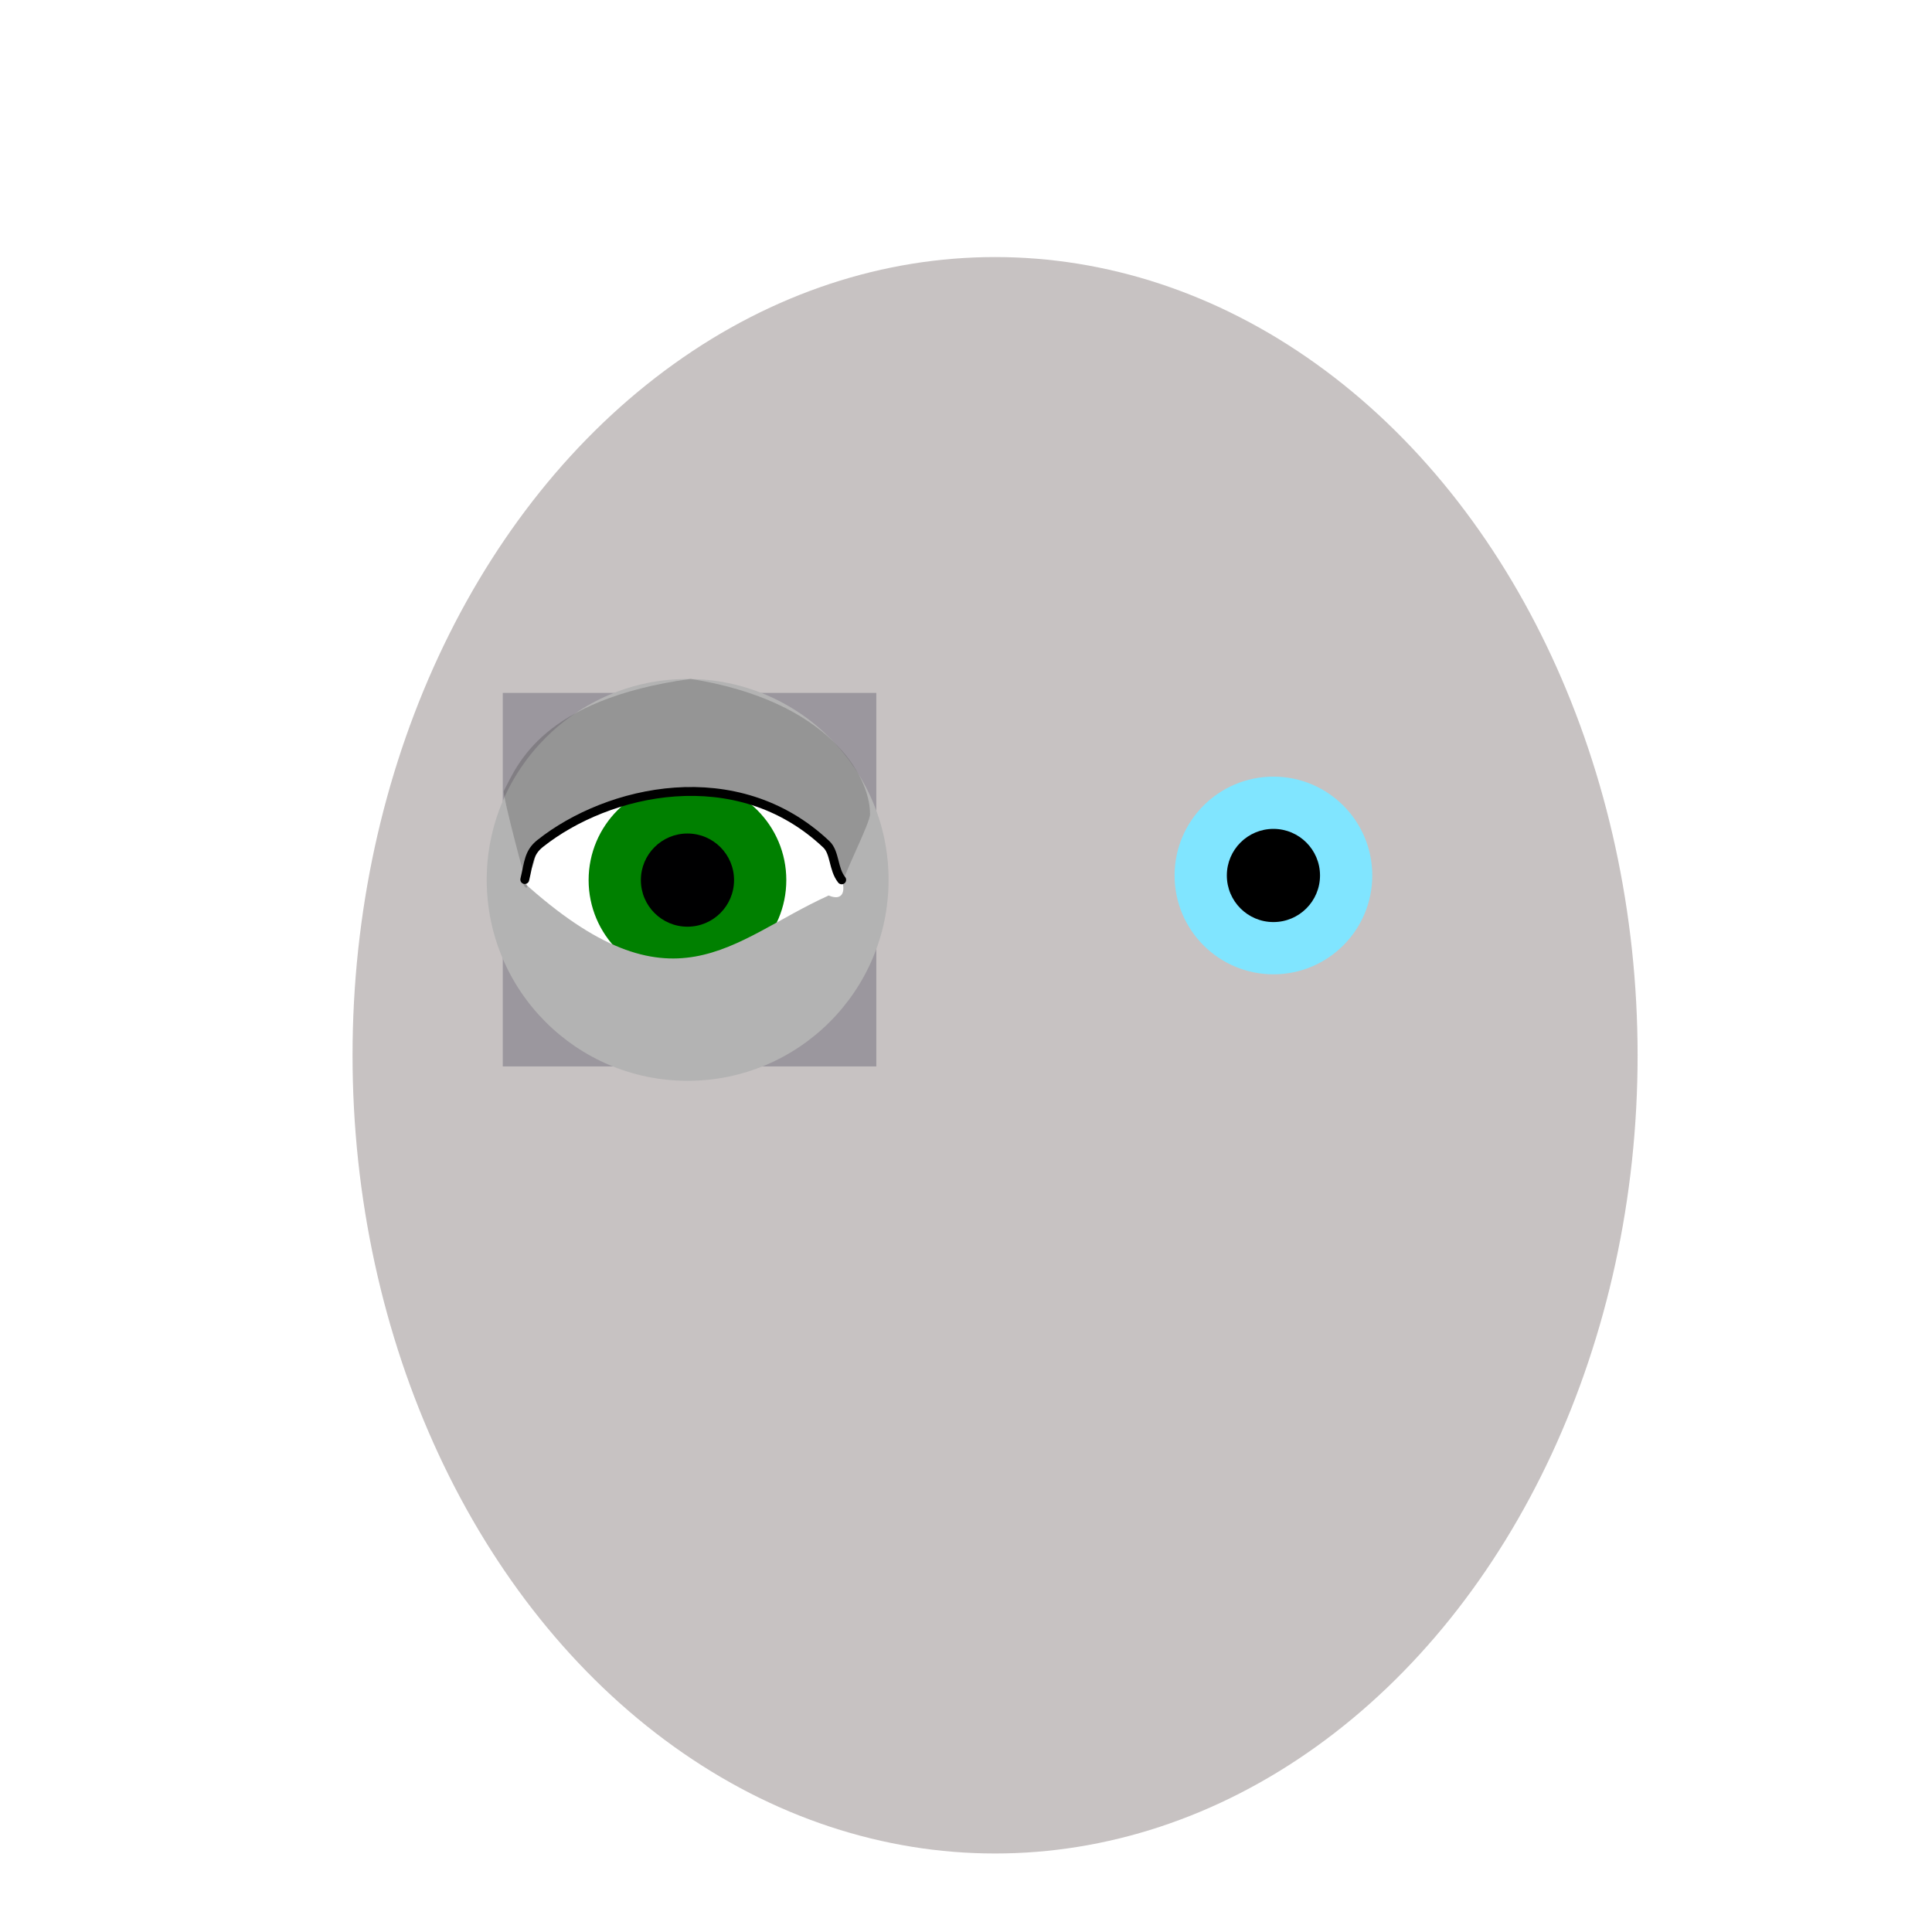 <?xml version="1.0" encoding="UTF-8" standalone="no"?>
<svg
   xmlns:dc="http://purl.org/dc/elements/1.1/"
   xmlns:cc="http://creativecommons.org/ns#"
   xmlns:rdf="http://www.w3.org/1999/02/22-rdf-syntax-ns#"
   xmlns:svg="http://www.w3.org/2000/svg"
   xmlns="http://www.w3.org/2000/svg"
   xmlns:sodipodi="http://sodipodi.sourceforge.net/DTD/sodipodi-0.dtd"
   xmlns:inkscape="http://www.inkscape.org/namespaces/inkscape"
   enable-background="new"
   sodipodi:docname="eye_left.svg"
   inkscape:version="0.92+devel (cebbbba6da, 2018-12-20)"
   id="svg361"
   version="1.1"
   viewBox="0 0 210 210"
   height="210mm"
   width="210mm">
  <defs
     id="defs1085" />
  <sodipodi:namedview
     inkscape:window-maximized="1"
     inkscape:window-y="0"
     inkscape:window-x="0"
     inkscape:window-height="738"
     inkscape:window-width="1366"
     showborder="true"
     showgrid="false"
     inkscape:document-rotation="0"
     inkscape:current-layer="feature_1"
     inkscape:document-units="mm"
     inkscape:cy="345.96887"
     inkscape:cx="467.87346"
     inkscape:zoom="0.93599497"
     inkscape:pageshadow="2"
     inkscape:pageopacity="0.0"
     borderopacity="1.0"
     bordercolor="#666666"
     pagecolor="#ffffff"
     id="base" />
  <style>
  .skin_color { fill: #b3b3b3 !important; }
  .eye_color { fill: green !important; }
  .skin_color_outline { stroke: black !important; }
  </style>
  <g
     sodipodi:insensitive="true"
     style="display:inline;opacity:0.306"
     inkscape:label="hyper_guide"
     id="layer3"
     inkscape:groupmode="layer">
    <ellipse
       ry="86.763"
       rx="69.84"
       cy="114.704"
       cx="108.16"
       id="path367"
       style="fill:#483737;stroke-width:0.117" />
  </g>
  <g
     sodipodi:insensitive="true"
     style="display:inline"
     id="guide"
     inkscape:groupmode="layer"
     inkscape:label="guide">
    <rect
       y="75.315"
       x="54.649"
       height="40.601"
       width="40.601"
       id="rect739"
       style="vector-effect:none;fill:#000020;fill-opacity:0.224;stroke-width:0.265;stop-color:#000000" />
  </g>
  <g
     sodipodi:insensitive="true"
     style="display:inline;filter:url(#filter1893)"
     inkscape:label="hyper_guide2"
     id="layer6"
     inkscape:groupmode="layer">
    <g
       transform="translate(63.266,0.034)"
       id="g1920"
       style="opacity:1;stop-opacity:1">
      <circle
         style="fill:#80e5ff;fill-opacity:1;stroke-width:0.33"
         id="path1857"
         cx="75.15"
         cy="95.126"
         r="10.744" />
      <circle
         style="fill:#000000;fill-opacity:1;stroke-width:0.265"
         id="path1859"
         cx="75.15"
         cy="95.126"
         r="5.064" />
    </g>
  </g>
  <g
     style="display:inline"
     inkscape:label="1"
     id="feature_1"
     inkscape:groupmode="layer">
    <circle
       r="19.671"
       cy="95.663"
       cx="75.294"
       id="path789-2"
       style="display:inline;opacity:1;fill:#ffffff">
      <title
         id="title791-7">guide_left</title>
    </circle>
    <circle
       r="10.744"
       cy="95.663"
       cx="74.724"
       id="path1857-6"
       class="eye_color"
       style="opacity:1;fill-opacity:1;stroke-width:0.33;stop-opacity:1" />
    <circle
       r="5.064"
       cy="95.663"
       cx="74.724"
       id="path1859-0"
       style="opacity:1;fill:#000001;fill-opacity:1;stroke-width:0.265;stop-opacity:1" />
    <path
       sodipodi:nodetypes="ccccccccssc"
       inkscape:connector-curvature="0"
       id="path1945"
       d="m 74.744,73.8 c -12.062,-9.8e-5 -21.84,9.778 -21.84,21.84 -9e-5,12.062 9.778,21.84 21.84,21.84 12.062,-1.9e-4 21.84,-9.778 21.84,-21.84 9e-5,-12.062 -9.778,-21.84 -21.84,-21.84 z m 16.829,22.067 c 0.315,1.22 -0.129,2.049 -1.499,1.469 -10.68,4.833 -16.882,13.362 -33.286,-1.538 2.348,-2.513 0.51,-3.575 2.891,-5.156 8.788,-5.832 22.4,-6.373 29.851,0.879 1.309,1.274 0.988,2.686 2.043,4.346 z"
       style="fill-opacity:1;stroke-width:0.379"
       class="skin_color" />
    <path
       inkscape:connector-curvature="0"
       id="path1087-3"
       d="M 94.567,88.447 C 94.566,84.39 90.144,76.185 75.059,73.792 58.94,76.03 56.27,83.072 54.747,86.004 c -0.07,0.699 2.41,9.992 2.586,10.392 -0.559,1.003 -3.806,-6.609 17.417,-10.836 9.418,1.45 14.494,2.704 16.806,10.615 -0.009,-0.858 3.124,-6.877 3.011,-7.728 z"
       style="fill:#000000;fill-opacity:0.168;stroke-width:0.265"
       sodipodi:nodetypes="ccccccc" />
    <path
       style="fill:none;stroke-width:0.965;stroke-linecap:round;stroke-linejoin:miter;stroke-miterlimit:4;stroke-dasharray:none;stroke-opacity:1"
       class="skin_color_outline"
       d="m 57.042,95.604 c 0.447,-1.887 0.425,-2.931 1.674,-3.923 7.356,-5.841 21.377,-9.105 31.102,0.092 0.956,0.904 0.728,2.68 1.67,3.862"
       id="path1650"
       inkscape:connector-curvature="0"
       sodipodi:nodetypes="cssc" />
  </g>
</svg>
